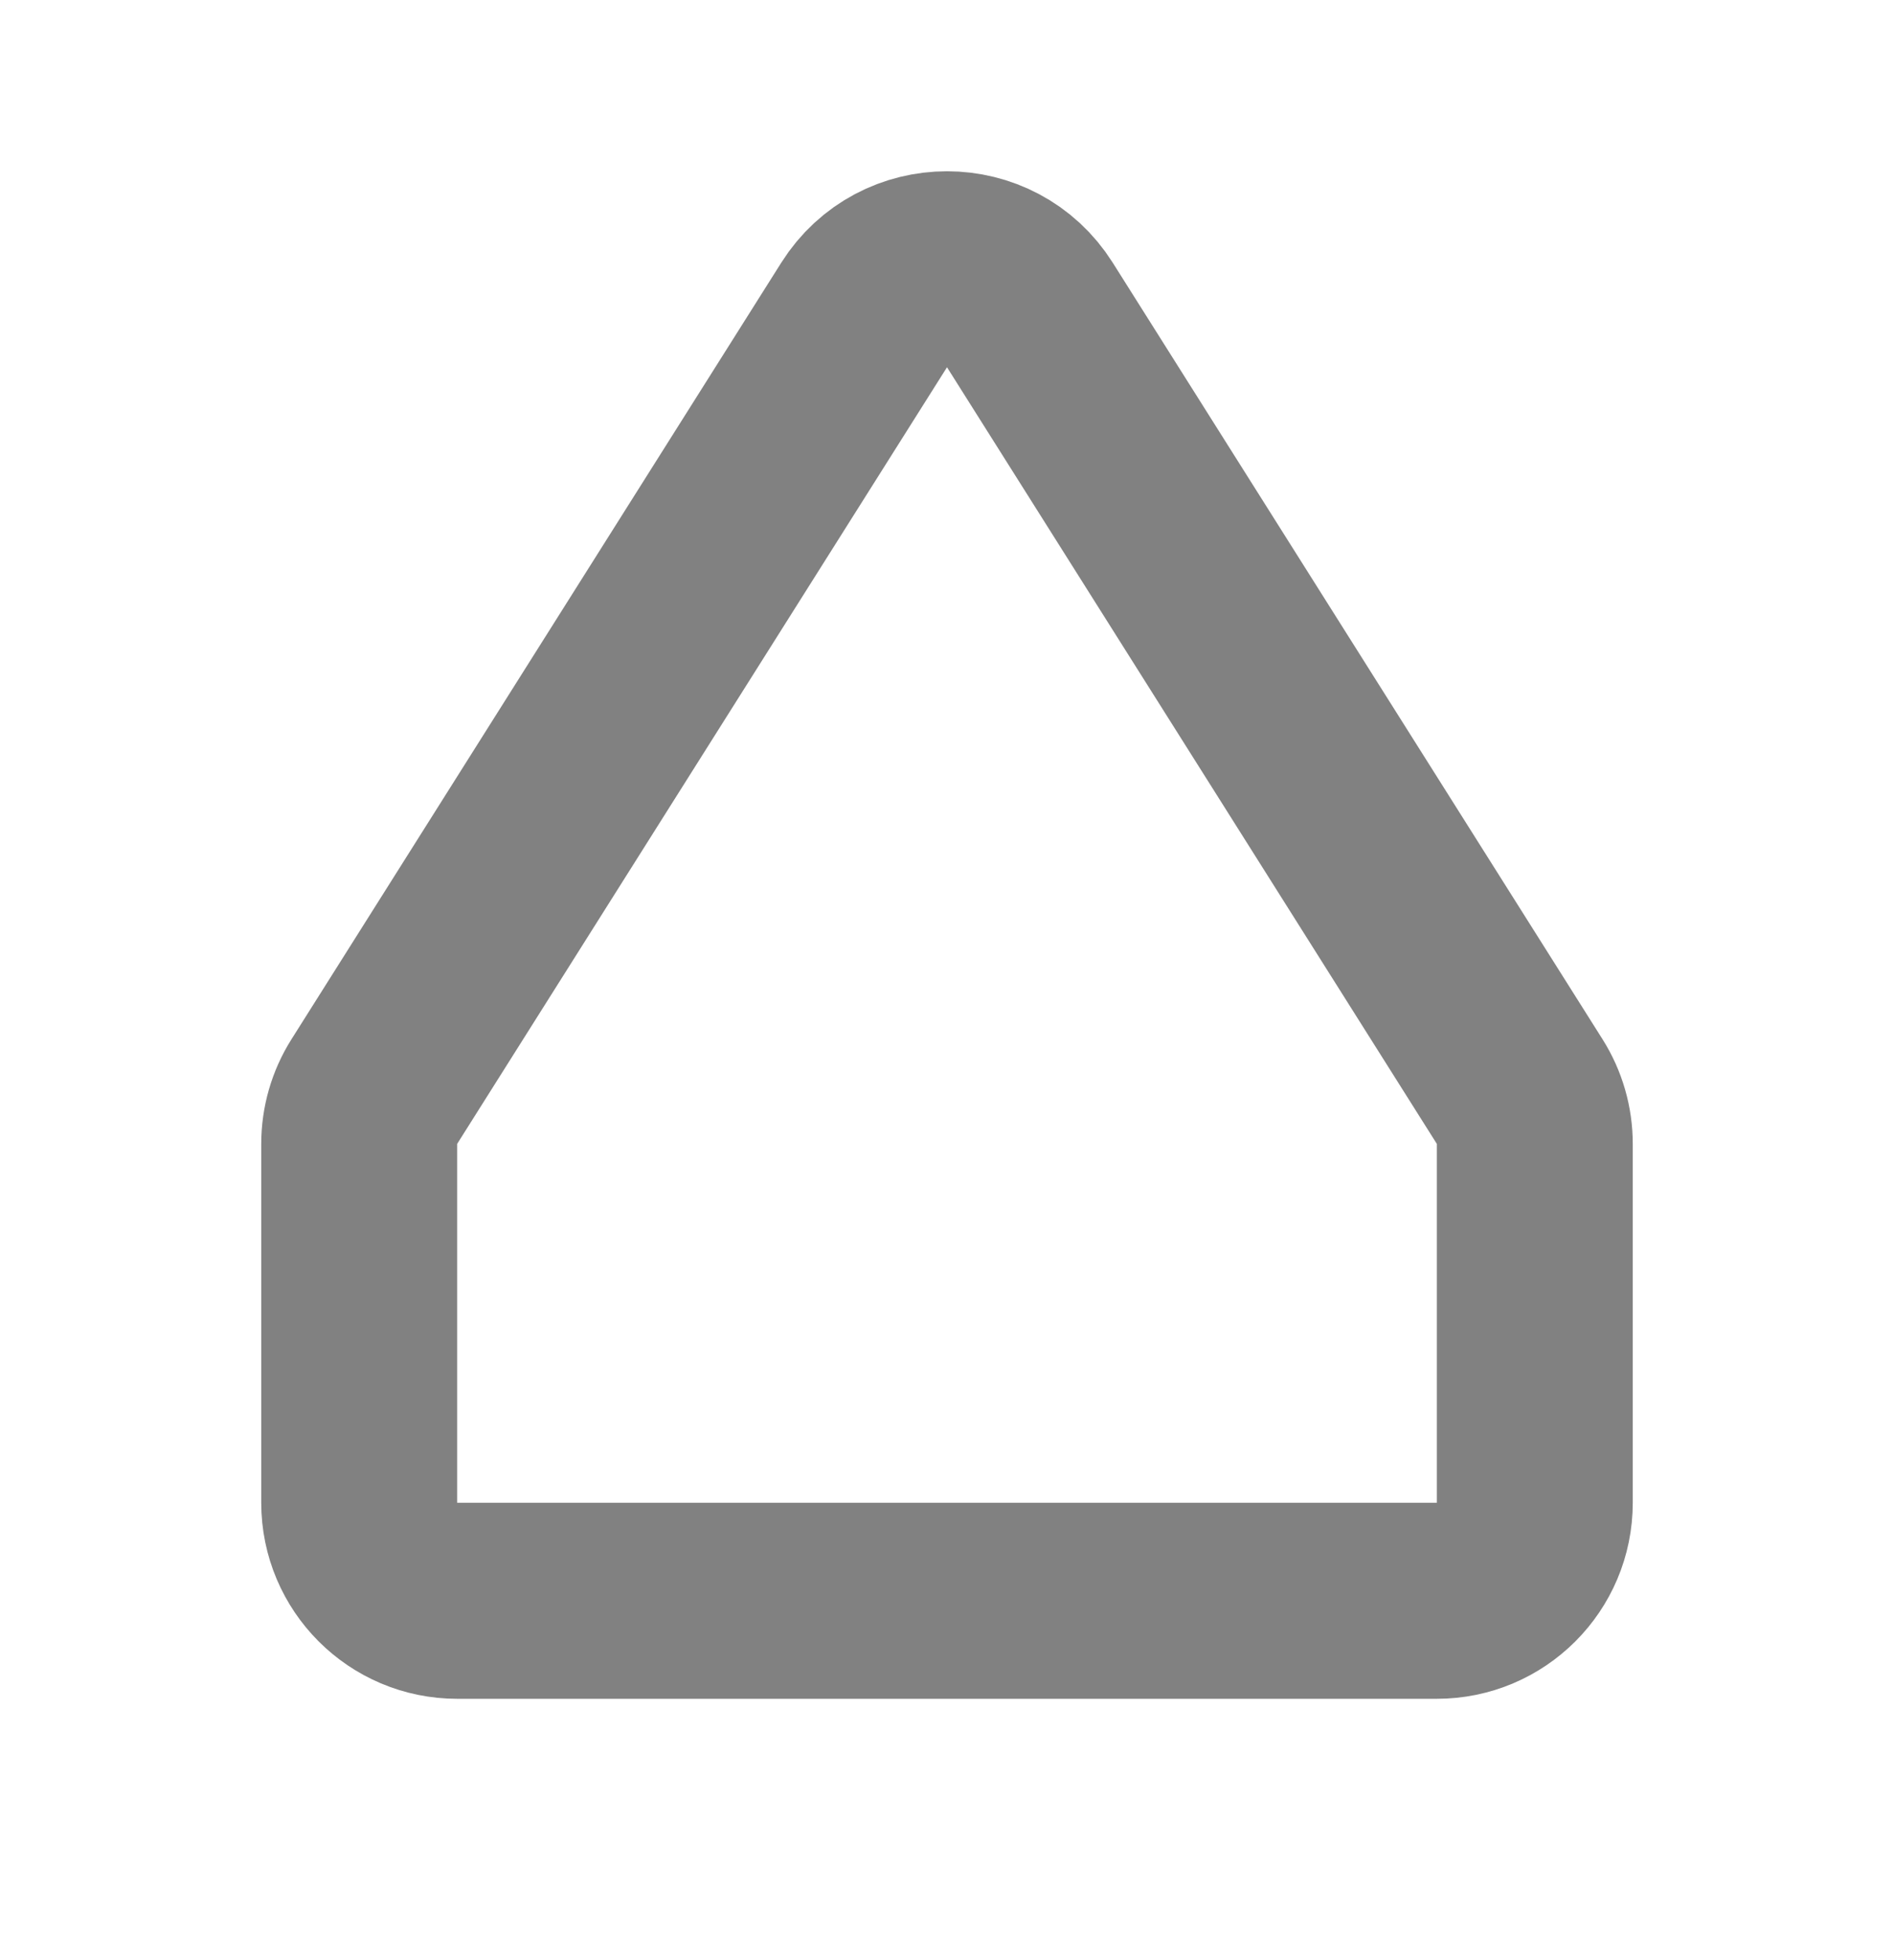 <svg width="29" height="30" viewBox="0 0 29 30" fill="none" xmlns="http://www.w3.org/2000/svg">
<path d="M23.5 17.507V23C23.5 23.828 22.828 24.5 22 24.5H7C6.172 24.5 5.5 23.828 5.5 23V17.507C5.5 17.224 5.58 16.946 5.731 16.707L13.231 4.821C13.82 3.888 15.18 3.888 15.769 4.821L23.269 16.707C23.42 16.946 23.5 17.224 23.5 17.507Z" stroke="#818181" stroke-width="3"/>
</svg>
